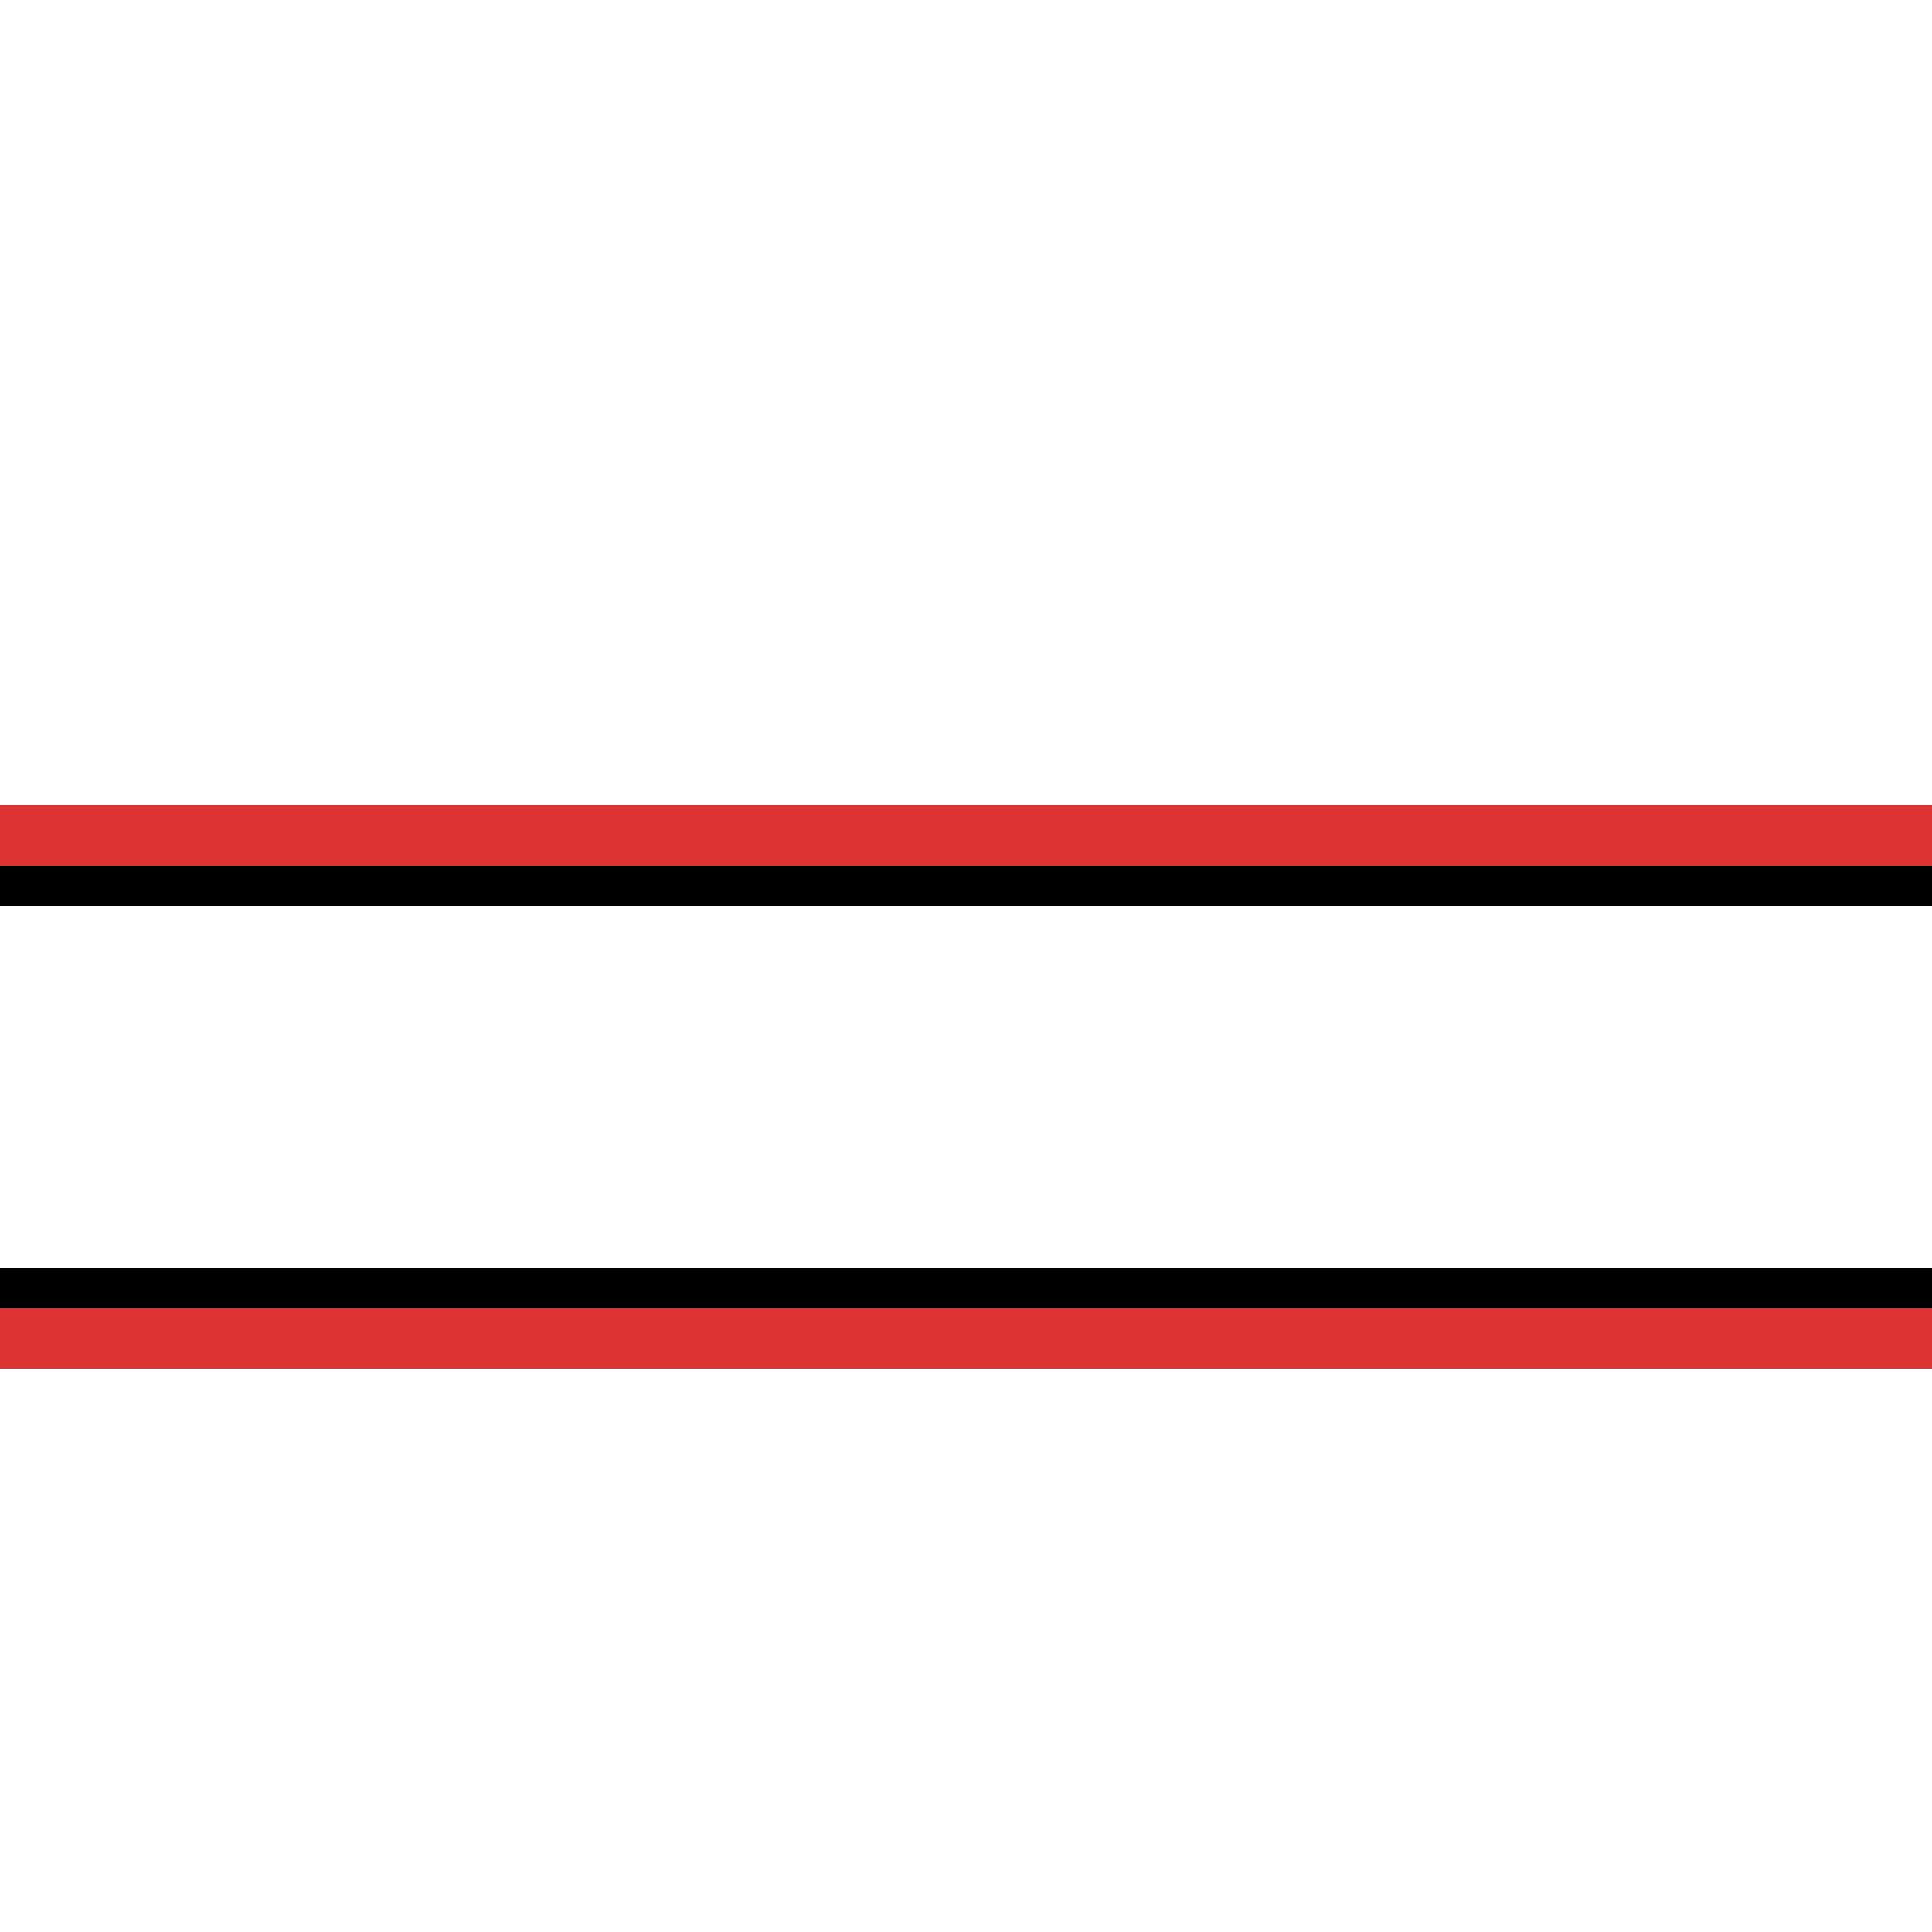 <?xml version="1.0" encoding="UTF-8" ?>
<svg version="1.1" width="96" height="96" xmlns="http://www.w3.org/2000/svg" shape-rendering="crispEdges">
<rect x="0" y="40" width="1" height="1" fill="#DD3333" />
<rect x="1" y="40" width="1" height="1" fill="#DD3333" />
<rect x="2" y="40" width="1" height="1" fill="#DD3333" />
<rect x="3" y="40" width="1" height="1" fill="#DD3333" />
<rect x="4" y="40" width="1" height="1" fill="#DD3333" />
<rect x="5" y="40" width="1" height="1" fill="#DD3333" />
<rect x="6" y="40" width="1" height="1" fill="#DD3333" />
<rect x="7" y="40" width="1" height="1" fill="#DD3333" />
<rect x="8" y="40" width="1" height="1" fill="#DD3333" />
<rect x="9" y="40" width="1" height="1" fill="#DD3333" />
<rect x="10" y="40" width="1" height="1" fill="#DD3333" />
<rect x="11" y="40" width="1" height="1" fill="#DD3333" />
<rect x="12" y="40" width="1" height="1" fill="#DD3333" />
<rect x="13" y="40" width="1" height="1" fill="#DD3333" />
<rect x="14" y="40" width="1" height="1" fill="#DD3333" />
<rect x="15" y="40" width="1" height="1" fill="#DD3333" />
<rect x="16" y="40" width="1" height="1" fill="#DD3333" />
<rect x="17" y="40" width="1" height="1" fill="#DD3333" />
<rect x="18" y="40" width="1" height="1" fill="#DD3333" />
<rect x="19" y="40" width="1" height="1" fill="#DD3333" />
<rect x="20" y="40" width="1" height="1" fill="#DD3333" />
<rect x="21" y="40" width="1" height="1" fill="#DD3333" />
<rect x="22" y="40" width="1" height="1" fill="#DD3333" />
<rect x="23" y="40" width="1" height="1" fill="#DD3333" />
<rect x="24" y="40" width="1" height="1" fill="#DD3333" />
<rect x="25" y="40" width="1" height="1" fill="#DD3333" />
<rect x="26" y="40" width="1" height="1" fill="#DD3333" />
<rect x="27" y="40" width="1" height="1" fill="#DD3333" />
<rect x="28" y="40" width="1" height="1" fill="#DD3333" />
<rect x="29" y="40" width="1" height="1" fill="#DD3333" />
<rect x="30" y="40" width="1" height="1" fill="#DD3333" />
<rect x="31" y="40" width="1" height="1" fill="#DD3333" />
<rect x="32" y="40" width="1" height="1" fill="#DD3333" />
<rect x="33" y="40" width="1" height="1" fill="#DD3333" />
<rect x="34" y="40" width="1" height="1" fill="#DD3333" />
<rect x="35" y="40" width="1" height="1" fill="#DD3333" />
<rect x="36" y="40" width="1" height="1" fill="#DD3333" />
<rect x="37" y="40" width="1" height="1" fill="#DD3333" />
<rect x="38" y="40" width="1" height="1" fill="#DD3333" />
<rect x="39" y="40" width="1" height="1" fill="#DD3333" />
<rect x="40" y="40" width="1" height="1" fill="#DD3333" />
<rect x="41" y="40" width="1" height="1" fill="#DD3333" />
<rect x="42" y="40" width="1" height="1" fill="#DD3333" />
<rect x="43" y="40" width="1" height="1" fill="#DD3333" />
<rect x="44" y="40" width="1" height="1" fill="#DD3333" />
<rect x="45" y="40" width="1" height="1" fill="#DD3333" />
<rect x="46" y="40" width="1" height="1" fill="#DD3333" />
<rect x="47" y="40" width="1" height="1" fill="#DD3333" />
<rect x="48" y="40" width="1" height="1" fill="#DD3333" />
<rect x="49" y="40" width="1" height="1" fill="#DD3333" />
<rect x="50" y="40" width="1" height="1" fill="#DD3333" />
<rect x="51" y="40" width="1" height="1" fill="#DD3333" />
<rect x="52" y="40" width="1" height="1" fill="#DD3333" />
<rect x="53" y="40" width="1" height="1" fill="#DD3333" />
<rect x="54" y="40" width="1" height="1" fill="#DD3333" />
<rect x="55" y="40" width="1" height="1" fill="#DD3333" />
<rect x="56" y="40" width="1" height="1" fill="#DD3333" />
<rect x="57" y="40" width="1" height="1" fill="#DD3333" />
<rect x="58" y="40" width="1" height="1" fill="#DD3333" />
<rect x="59" y="40" width="1" height="1" fill="#DD3333" />
<rect x="60" y="40" width="1" height="1" fill="#DD3333" />
<rect x="61" y="40" width="1" height="1" fill="#DD3333" />
<rect x="62" y="40" width="1" height="1" fill="#DD3333" />
<rect x="63" y="40" width="1" height="1" fill="#DD3333" />
<rect x="64" y="40" width="1" height="1" fill="#DD3333" />
<rect x="65" y="40" width="1" height="1" fill="#DD3333" />
<rect x="66" y="40" width="1" height="1" fill="#DD3333" />
<rect x="67" y="40" width="1" height="1" fill="#DD3333" />
<rect x="68" y="40" width="1" height="1" fill="#DD3333" />
<rect x="69" y="40" width="1" height="1" fill="#DD3333" />
<rect x="70" y="40" width="1" height="1" fill="#DD3333" />
<rect x="71" y="40" width="1" height="1" fill="#DD3333" />
<rect x="72" y="40" width="1" height="1" fill="#DD3333" />
<rect x="73" y="40" width="1" height="1" fill="#DD3333" />
<rect x="74" y="40" width="1" height="1" fill="#DD3333" />
<rect x="75" y="40" width="1" height="1" fill="#DD3333" />
<rect x="76" y="40" width="1" height="1" fill="#DD3333" />
<rect x="77" y="40" width="1" height="1" fill="#DD3333" />
<rect x="78" y="40" width="1" height="1" fill="#DD3333" />
<rect x="79" y="40" width="1" height="1" fill="#DD3333" />
<rect x="80" y="40" width="1" height="1" fill="#DD3333" />
<rect x="81" y="40" width="1" height="1" fill="#DD3333" />
<rect x="82" y="40" width="1" height="1" fill="#DD3333" />
<rect x="83" y="40" width="1" height="1" fill="#DD3333" />
<rect x="84" y="40" width="1" height="1" fill="#DD3333" />
<rect x="85" y="40" width="1" height="1" fill="#DD3333" />
<rect x="86" y="40" width="1" height="1" fill="#DD3333" />
<rect x="87" y="40" width="1" height="1" fill="#DD3333" />
<rect x="88" y="40" width="1" height="1" fill="#DD3333" />
<rect x="89" y="40" width="1" height="1" fill="#DD3333" />
<rect x="90" y="40" width="1" height="1" fill="#DD3333" />
<rect x="91" y="40" width="1" height="1" fill="#DD3333" />
<rect x="92" y="40" width="1" height="1" fill="#DD3333" />
<rect x="93" y="40" width="1" height="1" fill="#DD3333" />
<rect x="94" y="40" width="1" height="1" fill="#DD3333" />
<rect x="95" y="40" width="1" height="1" fill="#DD3333" />
<rect x="0" y="41" width="1" height="1" fill="#DD3333" />
<rect x="1" y="41" width="1" height="1" fill="#DD3333" />
<rect x="2" y="41" width="1" height="1" fill="#DD3333" />
<rect x="3" y="41" width="1" height="1" fill="#DD3333" />
<rect x="4" y="41" width="1" height="1" fill="#DD3333" />
<rect x="5" y="41" width="1" height="1" fill="#DD3333" />
<rect x="6" y="41" width="1" height="1" fill="#DD3333" />
<rect x="7" y="41" width="1" height="1" fill="#DD3333" />
<rect x="8" y="41" width="1" height="1" fill="#DD3333" />
<rect x="9" y="41" width="1" height="1" fill="#DD3333" />
<rect x="10" y="41" width="1" height="1" fill="#DD3333" />
<rect x="11" y="41" width="1" height="1" fill="#DD3333" />
<rect x="12" y="41" width="1" height="1" fill="#DD3333" />
<rect x="13" y="41" width="1" height="1" fill="#DD3333" />
<rect x="14" y="41" width="1" height="1" fill="#DD3333" />
<rect x="15" y="41" width="1" height="1" fill="#DD3333" />
<rect x="16" y="41" width="1" height="1" fill="#DD3333" />
<rect x="17" y="41" width="1" height="1" fill="#DD3333" />
<rect x="18" y="41" width="1" height="1" fill="#DD3333" />
<rect x="19" y="41" width="1" height="1" fill="#DD3333" />
<rect x="20" y="41" width="1" height="1" fill="#DD3333" />
<rect x="21" y="41" width="1" height="1" fill="#DD3333" />
<rect x="22" y="41" width="1" height="1" fill="#DD3333" />
<rect x="23" y="41" width="1" height="1" fill="#DD3333" />
<rect x="24" y="41" width="1" height="1" fill="#DD3333" />
<rect x="25" y="41" width="1" height="1" fill="#DD3333" />
<rect x="26" y="41" width="1" height="1" fill="#DD3333" />
<rect x="27" y="41" width="1" height="1" fill="#DD3333" />
<rect x="28" y="41" width="1" height="1" fill="#DD3333" />
<rect x="29" y="41" width="1" height="1" fill="#DD3333" />
<rect x="30" y="41" width="1" height="1" fill="#DD3333" />
<rect x="31" y="41" width="1" height="1" fill="#DD3333" />
<rect x="32" y="41" width="1" height="1" fill="#DD3333" />
<rect x="33" y="41" width="1" height="1" fill="#DD3333" />
<rect x="34" y="41" width="1" height="1" fill="#DD3333" />
<rect x="35" y="41" width="1" height="1" fill="#DD3333" />
<rect x="36" y="41" width="1" height="1" fill="#DD3333" />
<rect x="37" y="41" width="1" height="1" fill="#DD3333" />
<rect x="38" y="41" width="1" height="1" fill="#DD3333" />
<rect x="39" y="41" width="1" height="1" fill="#DD3333" />
<rect x="40" y="41" width="1" height="1" fill="#DD3333" />
<rect x="41" y="41" width="1" height="1" fill="#DD3333" />
<rect x="42" y="41" width="1" height="1" fill="#DD3333" />
<rect x="43" y="41" width="1" height="1" fill="#DD3333" />
<rect x="44" y="41" width="1" height="1" fill="#DD3333" />
<rect x="45" y="41" width="1" height="1" fill="#DD3333" />
<rect x="46" y="41" width="1" height="1" fill="#DD3333" />
<rect x="47" y="41" width="1" height="1" fill="#DD3333" />
<rect x="48" y="41" width="1" height="1" fill="#DD3333" />
<rect x="49" y="41" width="1" height="1" fill="#DD3333" />
<rect x="50" y="41" width="1" height="1" fill="#DD3333" />
<rect x="51" y="41" width="1" height="1" fill="#DD3333" />
<rect x="52" y="41" width="1" height="1" fill="#DD3333" />
<rect x="53" y="41" width="1" height="1" fill="#DD3333" />
<rect x="54" y="41" width="1" height="1" fill="#DD3333" />
<rect x="55" y="41" width="1" height="1" fill="#DD3333" />
<rect x="56" y="41" width="1" height="1" fill="#DD3333" />
<rect x="57" y="41" width="1" height="1" fill="#DD3333" />
<rect x="58" y="41" width="1" height="1" fill="#DD3333" />
<rect x="59" y="41" width="1" height="1" fill="#DD3333" />
<rect x="60" y="41" width="1" height="1" fill="#DD3333" />
<rect x="61" y="41" width="1" height="1" fill="#DD3333" />
<rect x="62" y="41" width="1" height="1" fill="#DD3333" />
<rect x="63" y="41" width="1" height="1" fill="#DD3333" />
<rect x="64" y="41" width="1" height="1" fill="#DD3333" />
<rect x="65" y="41" width="1" height="1" fill="#DD3333" />
<rect x="66" y="41" width="1" height="1" fill="#DD3333" />
<rect x="67" y="41" width="1" height="1" fill="#DD3333" />
<rect x="68" y="41" width="1" height="1" fill="#DD3333" />
<rect x="69" y="41" width="1" height="1" fill="#DD3333" />
<rect x="70" y="41" width="1" height="1" fill="#DD3333" />
<rect x="71" y="41" width="1" height="1" fill="#DD3333" />
<rect x="72" y="41" width="1" height="1" fill="#DD3333" />
<rect x="73" y="41" width="1" height="1" fill="#DD3333" />
<rect x="74" y="41" width="1" height="1" fill="#DD3333" />
<rect x="75" y="41" width="1" height="1" fill="#DD3333" />
<rect x="76" y="41" width="1" height="1" fill="#DD3333" />
<rect x="77" y="41" width="1" height="1" fill="#DD3333" />
<rect x="78" y="41" width="1" height="1" fill="#DD3333" />
<rect x="79" y="41" width="1" height="1" fill="#DD3333" />
<rect x="80" y="41" width="1" height="1" fill="#DD3333" />
<rect x="81" y="41" width="1" height="1" fill="#DD3333" />
<rect x="82" y="41" width="1" height="1" fill="#DD3333" />
<rect x="83" y="41" width="1" height="1" fill="#DD3333" />
<rect x="84" y="41" width="1" height="1" fill="#DD3333" />
<rect x="85" y="41" width="1" height="1" fill="#DD3333" />
<rect x="86" y="41" width="1" height="1" fill="#DD3333" />
<rect x="87" y="41" width="1" height="1" fill="#DD3333" />
<rect x="88" y="41" width="1" height="1" fill="#DD3333" />
<rect x="89" y="41" width="1" height="1" fill="#DD3333" />
<rect x="90" y="41" width="1" height="1" fill="#DD3333" />
<rect x="91" y="41" width="1" height="1" fill="#DD3333" />
<rect x="92" y="41" width="1" height="1" fill="#DD3333" />
<rect x="93" y="41" width="1" height="1" fill="#DD3333" />
<rect x="94" y="41" width="1" height="1" fill="#DD3333" />
<rect x="95" y="41" width="1" height="1" fill="#DD3333" />
<rect x="0" y="42" width="1" height="1" fill="#DD3333" />
<rect x="1" y="42" width="1" height="1" fill="#DD3333" />
<rect x="2" y="42" width="1" height="1" fill="#DD3333" />
<rect x="3" y="42" width="1" height="1" fill="#DD3333" />
<rect x="4" y="42" width="1" height="1" fill="#DD3333" />
<rect x="5" y="42" width="1" height="1" fill="#DD3333" />
<rect x="6" y="42" width="1" height="1" fill="#DD3333" />
<rect x="7" y="42" width="1" height="1" fill="#DD3333" />
<rect x="8" y="42" width="1" height="1" fill="#DD3333" />
<rect x="9" y="42" width="1" height="1" fill="#DD3333" />
<rect x="10" y="42" width="1" height="1" fill="#DD3333" />
<rect x="11" y="42" width="1" height="1" fill="#DD3333" />
<rect x="12" y="42" width="1" height="1" fill="#DD3333" />
<rect x="13" y="42" width="1" height="1" fill="#DD3333" />
<rect x="14" y="42" width="1" height="1" fill="#DD3333" />
<rect x="15" y="42" width="1" height="1" fill="#DD3333" />
<rect x="16" y="42" width="1" height="1" fill="#DD3333" />
<rect x="17" y="42" width="1" height="1" fill="#DD3333" />
<rect x="18" y="42" width="1" height="1" fill="#DD3333" />
<rect x="19" y="42" width="1" height="1" fill="#DD3333" />
<rect x="20" y="42" width="1" height="1" fill="#DD3333" />
<rect x="21" y="42" width="1" height="1" fill="#DD3333" />
<rect x="22" y="42" width="1" height="1" fill="#DD3333" />
<rect x="23" y="42" width="1" height="1" fill="#DD3333" />
<rect x="24" y="42" width="1" height="1" fill="#DD3333" />
<rect x="25" y="42" width="1" height="1" fill="#DD3333" />
<rect x="26" y="42" width="1" height="1" fill="#DD3333" />
<rect x="27" y="42" width="1" height="1" fill="#DD3333" />
<rect x="28" y="42" width="1" height="1" fill="#DD3333" />
<rect x="29" y="42" width="1" height="1" fill="#DD3333" />
<rect x="30" y="42" width="1" height="1" fill="#DD3333" />
<rect x="31" y="42" width="1" height="1" fill="#DD3333" />
<rect x="32" y="42" width="1" height="1" fill="#DD3333" />
<rect x="33" y="42" width="1" height="1" fill="#DD3333" />
<rect x="34" y="42" width="1" height="1" fill="#DD3333" />
<rect x="35" y="42" width="1" height="1" fill="#DD3333" />
<rect x="36" y="42" width="1" height="1" fill="#DD3333" />
<rect x="37" y="42" width="1" height="1" fill="#DD3333" />
<rect x="38" y="42" width="1" height="1" fill="#DD3333" />
<rect x="39" y="42" width="1" height="1" fill="#DD3333" />
<rect x="40" y="42" width="1" height="1" fill="#DD3333" />
<rect x="41" y="42" width="1" height="1" fill="#DD3333" />
<rect x="42" y="42" width="1" height="1" fill="#DD3333" />
<rect x="43" y="42" width="1" height="1" fill="#DD3333" />
<rect x="44" y="42" width="1" height="1" fill="#DD3333" />
<rect x="45" y="42" width="1" height="1" fill="#DD3333" />
<rect x="46" y="42" width="1" height="1" fill="#DD3333" />
<rect x="47" y="42" width="1" height="1" fill="#DD3333" />
<rect x="48" y="42" width="1" height="1" fill="#DD3333" />
<rect x="49" y="42" width="1" height="1" fill="#DD3333" />
<rect x="50" y="42" width="1" height="1" fill="#DD3333" />
<rect x="51" y="42" width="1" height="1" fill="#DD3333" />
<rect x="52" y="42" width="1" height="1" fill="#DD3333" />
<rect x="53" y="42" width="1" height="1" fill="#DD3333" />
<rect x="54" y="42" width="1" height="1" fill="#DD3333" />
<rect x="55" y="42" width="1" height="1" fill="#DD3333" />
<rect x="56" y="42" width="1" height="1" fill="#DD3333" />
<rect x="57" y="42" width="1" height="1" fill="#DD3333" />
<rect x="58" y="42" width="1" height="1" fill="#DD3333" />
<rect x="59" y="42" width="1" height="1" fill="#DD3333" />
<rect x="60" y="42" width="1" height="1" fill="#DD3333" />
<rect x="61" y="42" width="1" height="1" fill="#DD3333" />
<rect x="62" y="42" width="1" height="1" fill="#DD3333" />
<rect x="63" y="42" width="1" height="1" fill="#DD3333" />
<rect x="64" y="42" width="1" height="1" fill="#DD3333" />
<rect x="65" y="42" width="1" height="1" fill="#DD3333" />
<rect x="66" y="42" width="1" height="1" fill="#DD3333" />
<rect x="67" y="42" width="1" height="1" fill="#DD3333" />
<rect x="68" y="42" width="1" height="1" fill="#DD3333" />
<rect x="69" y="42" width="1" height="1" fill="#DD3333" />
<rect x="70" y="42" width="1" height="1" fill="#DD3333" />
<rect x="71" y="42" width="1" height="1" fill="#DD3333" />
<rect x="72" y="42" width="1" height="1" fill="#DD3333" />
<rect x="73" y="42" width="1" height="1" fill="#DD3333" />
<rect x="74" y="42" width="1" height="1" fill="#DD3333" />
<rect x="75" y="42" width="1" height="1" fill="#DD3333" />
<rect x="76" y="42" width="1" height="1" fill="#DD3333" />
<rect x="77" y="42" width="1" height="1" fill="#DD3333" />
<rect x="78" y="42" width="1" height="1" fill="#DD3333" />
<rect x="79" y="42" width="1" height="1" fill="#DD3333" />
<rect x="80" y="42" width="1" height="1" fill="#DD3333" />
<rect x="81" y="42" width="1" height="1" fill="#DD3333" />
<rect x="82" y="42" width="1" height="1" fill="#DD3333" />
<rect x="83" y="42" width="1" height="1" fill="#DD3333" />
<rect x="84" y="42" width="1" height="1" fill="#DD3333" />
<rect x="85" y="42" width="1" height="1" fill="#DD3333" />
<rect x="86" y="42" width="1" height="1" fill="#DD3333" />
<rect x="87" y="42" width="1" height="1" fill="#DD3333" />
<rect x="88" y="42" width="1" height="1" fill="#DD3333" />
<rect x="89" y="42" width="1" height="1" fill="#DD3333" />
<rect x="90" y="42" width="1" height="1" fill="#DD3333" />
<rect x="91" y="42" width="1" height="1" fill="#DD3333" />
<rect x="92" y="42" width="1" height="1" fill="#DD3333" />
<rect x="93" y="42" width="1" height="1" fill="#DD3333" />
<rect x="94" y="42" width="1" height="1" fill="#DD3333" />
<rect x="95" y="42" width="1" height="1" fill="#DD3333" />
<rect x="0" y="43" width="1" height="1" fill="#000000" />
<rect x="1" y="43" width="1" height="1" fill="#000000" />
<rect x="2" y="43" width="1" height="1" fill="#000000" />
<rect x="3" y="43" width="1" height="1" fill="#000000" />
<rect x="4" y="43" width="1" height="1" fill="#000000" />
<rect x="5" y="43" width="1" height="1" fill="#000000" />
<rect x="6" y="43" width="1" height="1" fill="#000000" />
<rect x="7" y="43" width="1" height="1" fill="#000000" />
<rect x="8" y="43" width="1" height="1" fill="#000000" />
<rect x="9" y="43" width="1" height="1" fill="#000000" />
<rect x="10" y="43" width="1" height="1" fill="#000000" />
<rect x="11" y="43" width="1" height="1" fill="#000000" />
<rect x="12" y="43" width="1" height="1" fill="#000000" />
<rect x="13" y="43" width="1" height="1" fill="#000000" />
<rect x="14" y="43" width="1" height="1" fill="#000000" />
<rect x="15" y="43" width="1" height="1" fill="#000000" />
<rect x="16" y="43" width="1" height="1" fill="#000000" />
<rect x="17" y="43" width="1" height="1" fill="#000000" />
<rect x="18" y="43" width="1" height="1" fill="#000000" />
<rect x="19" y="43" width="1" height="1" fill="#000000" />
<rect x="20" y="43" width="1" height="1" fill="#000000" />
<rect x="21" y="43" width="1" height="1" fill="#000000" />
<rect x="22" y="43" width="1" height="1" fill="#000000" />
<rect x="23" y="43" width="1" height="1" fill="#000000" />
<rect x="24" y="43" width="1" height="1" fill="#000000" />
<rect x="25" y="43" width="1" height="1" fill="#000000" />
<rect x="26" y="43" width="1" height="1" fill="#000000" />
<rect x="27" y="43" width="1" height="1" fill="#000000" />
<rect x="28" y="43" width="1" height="1" fill="#000000" />
<rect x="29" y="43" width="1" height="1" fill="#000000" />
<rect x="30" y="43" width="1" height="1" fill="#000000" />
<rect x="31" y="43" width="1" height="1" fill="#000000" />
<rect x="32" y="43" width="1" height="1" fill="#000000" />
<rect x="33" y="43" width="1" height="1" fill="#000000" />
<rect x="34" y="43" width="1" height="1" fill="#000000" />
<rect x="35" y="43" width="1" height="1" fill="#000000" />
<rect x="36" y="43" width="1" height="1" fill="#000000" />
<rect x="37" y="43" width="1" height="1" fill="#000000" />
<rect x="38" y="43" width="1" height="1" fill="#000000" />
<rect x="39" y="43" width="1" height="1" fill="#000000" />
<rect x="40" y="43" width="1" height="1" fill="#000000" />
<rect x="41" y="43" width="1" height="1" fill="#000000" />
<rect x="42" y="43" width="1" height="1" fill="#000000" />
<rect x="43" y="43" width="1" height="1" fill="#000000" />
<rect x="44" y="43" width="1" height="1" fill="#000000" />
<rect x="45" y="43" width="1" height="1" fill="#000000" />
<rect x="46" y="43" width="1" height="1" fill="#000000" />
<rect x="47" y="43" width="1" height="1" fill="#000000" />
<rect x="48" y="43" width="1" height="1" fill="#000000" />
<rect x="49" y="43" width="1" height="1" fill="#000000" />
<rect x="50" y="43" width="1" height="1" fill="#000000" />
<rect x="51" y="43" width="1" height="1" fill="#000000" />
<rect x="52" y="43" width="1" height="1" fill="#000000" />
<rect x="53" y="43" width="1" height="1" fill="#000000" />
<rect x="54" y="43" width="1" height="1" fill="#000000" />
<rect x="55" y="43" width="1" height="1" fill="#000000" />
<rect x="56" y="43" width="1" height="1" fill="#000000" />
<rect x="57" y="43" width="1" height="1" fill="#000000" />
<rect x="58" y="43" width="1" height="1" fill="#000000" />
<rect x="59" y="43" width="1" height="1" fill="#000000" />
<rect x="60" y="43" width="1" height="1" fill="#000000" />
<rect x="61" y="43" width="1" height="1" fill="#000000" />
<rect x="62" y="43" width="1" height="1" fill="#000000" />
<rect x="63" y="43" width="1" height="1" fill="#000000" />
<rect x="64" y="43" width="1" height="1" fill="#000000" />
<rect x="65" y="43" width="1" height="1" fill="#000000" />
<rect x="66" y="43" width="1" height="1" fill="#000000" />
<rect x="67" y="43" width="1" height="1" fill="#000000" />
<rect x="68" y="43" width="1" height="1" fill="#000000" />
<rect x="69" y="43" width="1" height="1" fill="#000000" />
<rect x="70" y="43" width="1" height="1" fill="#000000" />
<rect x="71" y="43" width="1" height="1" fill="#000000" />
<rect x="72" y="43" width="1" height="1" fill="#000000" />
<rect x="73" y="43" width="1" height="1" fill="#000000" />
<rect x="74" y="43" width="1" height="1" fill="#000000" />
<rect x="75" y="43" width="1" height="1" fill="#000000" />
<rect x="76" y="43" width="1" height="1" fill="#000000" />
<rect x="77" y="43" width="1" height="1" fill="#000000" />
<rect x="78" y="43" width="1" height="1" fill="#000000" />
<rect x="79" y="43" width="1" height="1" fill="#000000" />
<rect x="80" y="43" width="1" height="1" fill="#000000" />
<rect x="81" y="43" width="1" height="1" fill="#000000" />
<rect x="82" y="43" width="1" height="1" fill="#000000" />
<rect x="83" y="43" width="1" height="1" fill="#000000" />
<rect x="84" y="43" width="1" height="1" fill="#000000" />
<rect x="85" y="43" width="1" height="1" fill="#000000" />
<rect x="86" y="43" width="1" height="1" fill="#000000" />
<rect x="87" y="43" width="1" height="1" fill="#000000" />
<rect x="88" y="43" width="1" height="1" fill="#000000" />
<rect x="89" y="43" width="1" height="1" fill="#000000" />
<rect x="90" y="43" width="1" height="1" fill="#000000" />
<rect x="91" y="43" width="1" height="1" fill="#000000" />
<rect x="92" y="43" width="1" height="1" fill="#000000" />
<rect x="93" y="43" width="1" height="1" fill="#000000" />
<rect x="94" y="43" width="1" height="1" fill="#000000" />
<rect x="95" y="43" width="1" height="1" fill="#000000" />
<rect x="0" y="44" width="1" height="1" fill="#000000" />
<rect x="1" y="44" width="1" height="1" fill="#000000" />
<rect x="2" y="44" width="1" height="1" fill="#000000" />
<rect x="3" y="44" width="1" height="1" fill="#000000" />
<rect x="4" y="44" width="1" height="1" fill="#000000" />
<rect x="5" y="44" width="1" height="1" fill="#000000" />
<rect x="6" y="44" width="1" height="1" fill="#000000" />
<rect x="7" y="44" width="1" height="1" fill="#000000" />
<rect x="8" y="44" width="1" height="1" fill="#000000" />
<rect x="9" y="44" width="1" height="1" fill="#000000" />
<rect x="10" y="44" width="1" height="1" fill="#000000" />
<rect x="11" y="44" width="1" height="1" fill="#000000" />
<rect x="12" y="44" width="1" height="1" fill="#000000" />
<rect x="13" y="44" width="1" height="1" fill="#000000" />
<rect x="14" y="44" width="1" height="1" fill="#000000" />
<rect x="15" y="44" width="1" height="1" fill="#000000" />
<rect x="16" y="44" width="1" height="1" fill="#000000" />
<rect x="17" y="44" width="1" height="1" fill="#000000" />
<rect x="18" y="44" width="1" height="1" fill="#000000" />
<rect x="19" y="44" width="1" height="1" fill="#000000" />
<rect x="20" y="44" width="1" height="1" fill="#000000" />
<rect x="21" y="44" width="1" height="1" fill="#000000" />
<rect x="22" y="44" width="1" height="1" fill="#000000" />
<rect x="23" y="44" width="1" height="1" fill="#000000" />
<rect x="24" y="44" width="1" height="1" fill="#000000" />
<rect x="25" y="44" width="1" height="1" fill="#000000" />
<rect x="26" y="44" width="1" height="1" fill="#000000" />
<rect x="27" y="44" width="1" height="1" fill="#000000" />
<rect x="28" y="44" width="1" height="1" fill="#000000" />
<rect x="29" y="44" width="1" height="1" fill="#000000" />
<rect x="30" y="44" width="1" height="1" fill="#000000" />
<rect x="31" y="44" width="1" height="1" fill="#000000" />
<rect x="32" y="44" width="1" height="1" fill="#000000" />
<rect x="33" y="44" width="1" height="1" fill="#000000" />
<rect x="34" y="44" width="1" height="1" fill="#000000" />
<rect x="35" y="44" width="1" height="1" fill="#000000" />
<rect x="36" y="44" width="1" height="1" fill="#000000" />
<rect x="37" y="44" width="1" height="1" fill="#000000" />
<rect x="38" y="44" width="1" height="1" fill="#000000" />
<rect x="39" y="44" width="1" height="1" fill="#000000" />
<rect x="40" y="44" width="1" height="1" fill="#000000" />
<rect x="41" y="44" width="1" height="1" fill="#000000" />
<rect x="42" y="44" width="1" height="1" fill="#000000" />
<rect x="43" y="44" width="1" height="1" fill="#000000" />
<rect x="44" y="44" width="1" height="1" fill="#000000" />
<rect x="45" y="44" width="1" height="1" fill="#000000" />
<rect x="46" y="44" width="1" height="1" fill="#000000" />
<rect x="47" y="44" width="1" height="1" fill="#000000" />
<rect x="48" y="44" width="1" height="1" fill="#000000" />
<rect x="49" y="44" width="1" height="1" fill="#000000" />
<rect x="50" y="44" width="1" height="1" fill="#000000" />
<rect x="51" y="44" width="1" height="1" fill="#000000" />
<rect x="52" y="44" width="1" height="1" fill="#000000" />
<rect x="53" y="44" width="1" height="1" fill="#000000" />
<rect x="54" y="44" width="1" height="1" fill="#000000" />
<rect x="55" y="44" width="1" height="1" fill="#000000" />
<rect x="56" y="44" width="1" height="1" fill="#000000" />
<rect x="57" y="44" width="1" height="1" fill="#000000" />
<rect x="58" y="44" width="1" height="1" fill="#000000" />
<rect x="59" y="44" width="1" height="1" fill="#000000" />
<rect x="60" y="44" width="1" height="1" fill="#000000" />
<rect x="61" y="44" width="1" height="1" fill="#000000" />
<rect x="62" y="44" width="1" height="1" fill="#000000" />
<rect x="63" y="44" width="1" height="1" fill="#000000" />
<rect x="64" y="44" width="1" height="1" fill="#000000" />
<rect x="65" y="44" width="1" height="1" fill="#000000" />
<rect x="66" y="44" width="1" height="1" fill="#000000" />
<rect x="67" y="44" width="1" height="1" fill="#000000" />
<rect x="68" y="44" width="1" height="1" fill="#000000" />
<rect x="69" y="44" width="1" height="1" fill="#000000" />
<rect x="70" y="44" width="1" height="1" fill="#000000" />
<rect x="71" y="44" width="1" height="1" fill="#000000" />
<rect x="72" y="44" width="1" height="1" fill="#000000" />
<rect x="73" y="44" width="1" height="1" fill="#000000" />
<rect x="74" y="44" width="1" height="1" fill="#000000" />
<rect x="75" y="44" width="1" height="1" fill="#000000" />
<rect x="76" y="44" width="1" height="1" fill="#000000" />
<rect x="77" y="44" width="1" height="1" fill="#000000" />
<rect x="78" y="44" width="1" height="1" fill="#000000" />
<rect x="79" y="44" width="1" height="1" fill="#000000" />
<rect x="80" y="44" width="1" height="1" fill="#000000" />
<rect x="81" y="44" width="1" height="1" fill="#000000" />
<rect x="82" y="44" width="1" height="1" fill="#000000" />
<rect x="83" y="44" width="1" height="1" fill="#000000" />
<rect x="84" y="44" width="1" height="1" fill="#000000" />
<rect x="85" y="44" width="1" height="1" fill="#000000" />
<rect x="86" y="44" width="1" height="1" fill="#000000" />
<rect x="87" y="44" width="1" height="1" fill="#000000" />
<rect x="88" y="44" width="1" height="1" fill="#000000" />
<rect x="89" y="44" width="1" height="1" fill="#000000" />
<rect x="90" y="44" width="1" height="1" fill="#000000" />
<rect x="91" y="44" width="1" height="1" fill="#000000" />
<rect x="92" y="44" width="1" height="1" fill="#000000" />
<rect x="93" y="44" width="1" height="1" fill="#000000" />
<rect x="94" y="44" width="1" height="1" fill="#000000" />
<rect x="95" y="44" width="1" height="1" fill="#000000" />
<rect x="0" y="63" width="1" height="1" fill="#000000" />
<rect x="1" y="63" width="1" height="1" fill="#000000" />
<rect x="2" y="63" width="1" height="1" fill="#000000" />
<rect x="3" y="63" width="1" height="1" fill="#000000" />
<rect x="4" y="63" width="1" height="1" fill="#000000" />
<rect x="5" y="63" width="1" height="1" fill="#000000" />
<rect x="6" y="63" width="1" height="1" fill="#000000" />
<rect x="7" y="63" width="1" height="1" fill="#000000" />
<rect x="8" y="63" width="1" height="1" fill="#000000" />
<rect x="9" y="63" width="1" height="1" fill="#000000" />
<rect x="10" y="63" width="1" height="1" fill="#000000" />
<rect x="11" y="63" width="1" height="1" fill="#000000" />
<rect x="12" y="63" width="1" height="1" fill="#000000" />
<rect x="13" y="63" width="1" height="1" fill="#000000" />
<rect x="14" y="63" width="1" height="1" fill="#000000" />
<rect x="15" y="63" width="1" height="1" fill="#000000" />
<rect x="16" y="63" width="1" height="1" fill="#000000" />
<rect x="17" y="63" width="1" height="1" fill="#000000" />
<rect x="18" y="63" width="1" height="1" fill="#000000" />
<rect x="19" y="63" width="1" height="1" fill="#000000" />
<rect x="20" y="63" width="1" height="1" fill="#000000" />
<rect x="21" y="63" width="1" height="1" fill="#000000" />
<rect x="22" y="63" width="1" height="1" fill="#000000" />
<rect x="23" y="63" width="1" height="1" fill="#000000" />
<rect x="24" y="63" width="1" height="1" fill="#000000" />
<rect x="25" y="63" width="1" height="1" fill="#000000" />
<rect x="26" y="63" width="1" height="1" fill="#000000" />
<rect x="27" y="63" width="1" height="1" fill="#000000" />
<rect x="28" y="63" width="1" height="1" fill="#000000" />
<rect x="29" y="63" width="1" height="1" fill="#000000" />
<rect x="30" y="63" width="1" height="1" fill="#000000" />
<rect x="31" y="63" width="1" height="1" fill="#000000" />
<rect x="32" y="63" width="1" height="1" fill="#000000" />
<rect x="33" y="63" width="1" height="1" fill="#000000" />
<rect x="34" y="63" width="1" height="1" fill="#000000" />
<rect x="35" y="63" width="1" height="1" fill="#000000" />
<rect x="36" y="63" width="1" height="1" fill="#000000" />
<rect x="37" y="63" width="1" height="1" fill="#000000" />
<rect x="38" y="63" width="1" height="1" fill="#000000" />
<rect x="39" y="63" width="1" height="1" fill="#000000" />
<rect x="40" y="63" width="1" height="1" fill="#000000" />
<rect x="41" y="63" width="1" height="1" fill="#000000" />
<rect x="42" y="63" width="1" height="1" fill="#000000" />
<rect x="43" y="63" width="1" height="1" fill="#000000" />
<rect x="44" y="63" width="1" height="1" fill="#000000" />
<rect x="45" y="63" width="1" height="1" fill="#000000" />
<rect x="46" y="63" width="1" height="1" fill="#000000" />
<rect x="47" y="63" width="1" height="1" fill="#000000" />
<rect x="48" y="63" width="1" height="1" fill="#000000" />
<rect x="49" y="63" width="1" height="1" fill="#000000" />
<rect x="50" y="63" width="1" height="1" fill="#000000" />
<rect x="51" y="63" width="1" height="1" fill="#000000" />
<rect x="52" y="63" width="1" height="1" fill="#000000" />
<rect x="53" y="63" width="1" height="1" fill="#000000" />
<rect x="54" y="63" width="1" height="1" fill="#000000" />
<rect x="55" y="63" width="1" height="1" fill="#000000" />
<rect x="56" y="63" width="1" height="1" fill="#000000" />
<rect x="57" y="63" width="1" height="1" fill="#000000" />
<rect x="58" y="63" width="1" height="1" fill="#000000" />
<rect x="59" y="63" width="1" height="1" fill="#000000" />
<rect x="60" y="63" width="1" height="1" fill="#000000" />
<rect x="61" y="63" width="1" height="1" fill="#000000" />
<rect x="62" y="63" width="1" height="1" fill="#000000" />
<rect x="63" y="63" width="1" height="1" fill="#000000" />
<rect x="64" y="63" width="1" height="1" fill="#000000" />
<rect x="65" y="63" width="1" height="1" fill="#000000" />
<rect x="66" y="63" width="1" height="1" fill="#000000" />
<rect x="67" y="63" width="1" height="1" fill="#000000" />
<rect x="68" y="63" width="1" height="1" fill="#000000" />
<rect x="69" y="63" width="1" height="1" fill="#000000" />
<rect x="70" y="63" width="1" height="1" fill="#000000" />
<rect x="71" y="63" width="1" height="1" fill="#000000" />
<rect x="72" y="63" width="1" height="1" fill="#000000" />
<rect x="73" y="63" width="1" height="1" fill="#000000" />
<rect x="74" y="63" width="1" height="1" fill="#000000" />
<rect x="75" y="63" width="1" height="1" fill="#000000" />
<rect x="76" y="63" width="1" height="1" fill="#000000" />
<rect x="77" y="63" width="1" height="1" fill="#000000" />
<rect x="78" y="63" width="1" height="1" fill="#000000" />
<rect x="79" y="63" width="1" height="1" fill="#000000" />
<rect x="80" y="63" width="1" height="1" fill="#000000" />
<rect x="81" y="63" width="1" height="1" fill="#000000" />
<rect x="82" y="63" width="1" height="1" fill="#000000" />
<rect x="83" y="63" width="1" height="1" fill="#000000" />
<rect x="84" y="63" width="1" height="1" fill="#000000" />
<rect x="85" y="63" width="1" height="1" fill="#000000" />
<rect x="86" y="63" width="1" height="1" fill="#000000" />
<rect x="87" y="63" width="1" height="1" fill="#000000" />
<rect x="88" y="63" width="1" height="1" fill="#000000" />
<rect x="89" y="63" width="1" height="1" fill="#000000" />
<rect x="90" y="63" width="1" height="1" fill="#000000" />
<rect x="91" y="63" width="1" height="1" fill="#000000" />
<rect x="92" y="63" width="1" height="1" fill="#000000" />
<rect x="93" y="63" width="1" height="1" fill="#000000" />
<rect x="94" y="63" width="1" height="1" fill="#000000" />
<rect x="95" y="63" width="1" height="1" fill="#000000" />
<rect x="0" y="64" width="1" height="1" fill="#000000" />
<rect x="1" y="64" width="1" height="1" fill="#000000" />
<rect x="2" y="64" width="1" height="1" fill="#000000" />
<rect x="3" y="64" width="1" height="1" fill="#000000" />
<rect x="4" y="64" width="1" height="1" fill="#000000" />
<rect x="5" y="64" width="1" height="1" fill="#000000" />
<rect x="6" y="64" width="1" height="1" fill="#000000" />
<rect x="7" y="64" width="1" height="1" fill="#000000" />
<rect x="8" y="64" width="1" height="1" fill="#000000" />
<rect x="9" y="64" width="1" height="1" fill="#000000" />
<rect x="10" y="64" width="1" height="1" fill="#000000" />
<rect x="11" y="64" width="1" height="1" fill="#000000" />
<rect x="12" y="64" width="1" height="1" fill="#000000" />
<rect x="13" y="64" width="1" height="1" fill="#000000" />
<rect x="14" y="64" width="1" height="1" fill="#000000" />
<rect x="15" y="64" width="1" height="1" fill="#000000" />
<rect x="16" y="64" width="1" height="1" fill="#000000" />
<rect x="17" y="64" width="1" height="1" fill="#000000" />
<rect x="18" y="64" width="1" height="1" fill="#000000" />
<rect x="19" y="64" width="1" height="1" fill="#000000" />
<rect x="20" y="64" width="1" height="1" fill="#000000" />
<rect x="21" y="64" width="1" height="1" fill="#000000" />
<rect x="22" y="64" width="1" height="1" fill="#000000" />
<rect x="23" y="64" width="1" height="1" fill="#000000" />
<rect x="24" y="64" width="1" height="1" fill="#000000" />
<rect x="25" y="64" width="1" height="1" fill="#000000" />
<rect x="26" y="64" width="1" height="1" fill="#000000" />
<rect x="27" y="64" width="1" height="1" fill="#000000" />
<rect x="28" y="64" width="1" height="1" fill="#000000" />
<rect x="29" y="64" width="1" height="1" fill="#000000" />
<rect x="30" y="64" width="1" height="1" fill="#000000" />
<rect x="31" y="64" width="1" height="1" fill="#000000" />
<rect x="32" y="64" width="1" height="1" fill="#000000" />
<rect x="33" y="64" width="1" height="1" fill="#000000" />
<rect x="34" y="64" width="1" height="1" fill="#000000" />
<rect x="35" y="64" width="1" height="1" fill="#000000" />
<rect x="36" y="64" width="1" height="1" fill="#000000" />
<rect x="37" y="64" width="1" height="1" fill="#000000" />
<rect x="38" y="64" width="1" height="1" fill="#000000" />
<rect x="39" y="64" width="1" height="1" fill="#000000" />
<rect x="40" y="64" width="1" height="1" fill="#000000" />
<rect x="41" y="64" width="1" height="1" fill="#000000" />
<rect x="42" y="64" width="1" height="1" fill="#000000" />
<rect x="43" y="64" width="1" height="1" fill="#000000" />
<rect x="44" y="64" width="1" height="1" fill="#000000" />
<rect x="45" y="64" width="1" height="1" fill="#000000" />
<rect x="46" y="64" width="1" height="1" fill="#000000" />
<rect x="47" y="64" width="1" height="1" fill="#000000" />
<rect x="48" y="64" width="1" height="1" fill="#000000" />
<rect x="49" y="64" width="1" height="1" fill="#000000" />
<rect x="50" y="64" width="1" height="1" fill="#000000" />
<rect x="51" y="64" width="1" height="1" fill="#000000" />
<rect x="52" y="64" width="1" height="1" fill="#000000" />
<rect x="53" y="64" width="1" height="1" fill="#000000" />
<rect x="54" y="64" width="1" height="1" fill="#000000" />
<rect x="55" y="64" width="1" height="1" fill="#000000" />
<rect x="56" y="64" width="1" height="1" fill="#000000" />
<rect x="57" y="64" width="1" height="1" fill="#000000" />
<rect x="58" y="64" width="1" height="1" fill="#000000" />
<rect x="59" y="64" width="1" height="1" fill="#000000" />
<rect x="60" y="64" width="1" height="1" fill="#000000" />
<rect x="61" y="64" width="1" height="1" fill="#000000" />
<rect x="62" y="64" width="1" height="1" fill="#000000" />
<rect x="63" y="64" width="1" height="1" fill="#000000" />
<rect x="64" y="64" width="1" height="1" fill="#000000" />
<rect x="65" y="64" width="1" height="1" fill="#000000" />
<rect x="66" y="64" width="1" height="1" fill="#000000" />
<rect x="67" y="64" width="1" height="1" fill="#000000" />
<rect x="68" y="64" width="1" height="1" fill="#000000" />
<rect x="69" y="64" width="1" height="1" fill="#000000" />
<rect x="70" y="64" width="1" height="1" fill="#000000" />
<rect x="71" y="64" width="1" height="1" fill="#000000" />
<rect x="72" y="64" width="1" height="1" fill="#000000" />
<rect x="73" y="64" width="1" height="1" fill="#000000" />
<rect x="74" y="64" width="1" height="1" fill="#000000" />
<rect x="75" y="64" width="1" height="1" fill="#000000" />
<rect x="76" y="64" width="1" height="1" fill="#000000" />
<rect x="77" y="64" width="1" height="1" fill="#000000" />
<rect x="78" y="64" width="1" height="1" fill="#000000" />
<rect x="79" y="64" width="1" height="1" fill="#000000" />
<rect x="80" y="64" width="1" height="1" fill="#000000" />
<rect x="81" y="64" width="1" height="1" fill="#000000" />
<rect x="82" y="64" width="1" height="1" fill="#000000" />
<rect x="83" y="64" width="1" height="1" fill="#000000" />
<rect x="84" y="64" width="1" height="1" fill="#000000" />
<rect x="85" y="64" width="1" height="1" fill="#000000" />
<rect x="86" y="64" width="1" height="1" fill="#000000" />
<rect x="87" y="64" width="1" height="1" fill="#000000" />
<rect x="88" y="64" width="1" height="1" fill="#000000" />
<rect x="89" y="64" width="1" height="1" fill="#000000" />
<rect x="90" y="64" width="1" height="1" fill="#000000" />
<rect x="91" y="64" width="1" height="1" fill="#000000" />
<rect x="92" y="64" width="1" height="1" fill="#000000" />
<rect x="93" y="64" width="1" height="1" fill="#000000" />
<rect x="94" y="64" width="1" height="1" fill="#000000" />
<rect x="95" y="64" width="1" height="1" fill="#000000" />
<rect x="0" y="65" width="1" height="1" fill="#DD3333" />
<rect x="1" y="65" width="1" height="1" fill="#DD3333" />
<rect x="2" y="65" width="1" height="1" fill="#DD3333" />
<rect x="3" y="65" width="1" height="1" fill="#DD3333" />
<rect x="4" y="65" width="1" height="1" fill="#DD3333" />
<rect x="5" y="65" width="1" height="1" fill="#DD3333" />
<rect x="6" y="65" width="1" height="1" fill="#DD3333" />
<rect x="7" y="65" width="1" height="1" fill="#DD3333" />
<rect x="8" y="65" width="1" height="1" fill="#DD3333" />
<rect x="9" y="65" width="1" height="1" fill="#DD3333" />
<rect x="10" y="65" width="1" height="1" fill="#DD3333" />
<rect x="11" y="65" width="1" height="1" fill="#DD3333" />
<rect x="12" y="65" width="1" height="1" fill="#DD3333" />
<rect x="13" y="65" width="1" height="1" fill="#DD3333" />
<rect x="14" y="65" width="1" height="1" fill="#DD3333" />
<rect x="15" y="65" width="1" height="1" fill="#DD3333" />
<rect x="16" y="65" width="1" height="1" fill="#DD3333" />
<rect x="17" y="65" width="1" height="1" fill="#DD3333" />
<rect x="18" y="65" width="1" height="1" fill="#DD3333" />
<rect x="19" y="65" width="1" height="1" fill="#DD3333" />
<rect x="20" y="65" width="1" height="1" fill="#DD3333" />
<rect x="21" y="65" width="1" height="1" fill="#DD3333" />
<rect x="22" y="65" width="1" height="1" fill="#DD3333" />
<rect x="23" y="65" width="1" height="1" fill="#DD3333" />
<rect x="24" y="65" width="1" height="1" fill="#DD3333" />
<rect x="25" y="65" width="1" height="1" fill="#DD3333" />
<rect x="26" y="65" width="1" height="1" fill="#DD3333" />
<rect x="27" y="65" width="1" height="1" fill="#DD3333" />
<rect x="28" y="65" width="1" height="1" fill="#DD3333" />
<rect x="29" y="65" width="1" height="1" fill="#DD3333" />
<rect x="30" y="65" width="1" height="1" fill="#DD3333" />
<rect x="31" y="65" width="1" height="1" fill="#DD3333" />
<rect x="32" y="65" width="1" height="1" fill="#DD3333" />
<rect x="33" y="65" width="1" height="1" fill="#DD3333" />
<rect x="34" y="65" width="1" height="1" fill="#DD3333" />
<rect x="35" y="65" width="1" height="1" fill="#DD3333" />
<rect x="36" y="65" width="1" height="1" fill="#DD3333" />
<rect x="37" y="65" width="1" height="1" fill="#DD3333" />
<rect x="38" y="65" width="1" height="1" fill="#DD3333" />
<rect x="39" y="65" width="1" height="1" fill="#DD3333" />
<rect x="40" y="65" width="1" height="1" fill="#DD3333" />
<rect x="41" y="65" width="1" height="1" fill="#DD3333" />
<rect x="42" y="65" width="1" height="1" fill="#DD3333" />
<rect x="43" y="65" width="1" height="1" fill="#DD3333" />
<rect x="44" y="65" width="1" height="1" fill="#DD3333" />
<rect x="45" y="65" width="1" height="1" fill="#DD3333" />
<rect x="46" y="65" width="1" height="1" fill="#DD3333" />
<rect x="47" y="65" width="1" height="1" fill="#DD3333" />
<rect x="48" y="65" width="1" height="1" fill="#DD3333" />
<rect x="49" y="65" width="1" height="1" fill="#DD3333" />
<rect x="50" y="65" width="1" height="1" fill="#DD3333" />
<rect x="51" y="65" width="1" height="1" fill="#DD3333" />
<rect x="52" y="65" width="1" height="1" fill="#DD3333" />
<rect x="53" y="65" width="1" height="1" fill="#DD3333" />
<rect x="54" y="65" width="1" height="1" fill="#DD3333" />
<rect x="55" y="65" width="1" height="1" fill="#DD3333" />
<rect x="56" y="65" width="1" height="1" fill="#DD3333" />
<rect x="57" y="65" width="1" height="1" fill="#DD3333" />
<rect x="58" y="65" width="1" height="1" fill="#DD3333" />
<rect x="59" y="65" width="1" height="1" fill="#DD3333" />
<rect x="60" y="65" width="1" height="1" fill="#DD3333" />
<rect x="61" y="65" width="1" height="1" fill="#DD3333" />
<rect x="62" y="65" width="1" height="1" fill="#DD3333" />
<rect x="63" y="65" width="1" height="1" fill="#DD3333" />
<rect x="64" y="65" width="1" height="1" fill="#DD3333" />
<rect x="65" y="65" width="1" height="1" fill="#DD3333" />
<rect x="66" y="65" width="1" height="1" fill="#DD3333" />
<rect x="67" y="65" width="1" height="1" fill="#DD3333" />
<rect x="68" y="65" width="1" height="1" fill="#DD3333" />
<rect x="69" y="65" width="1" height="1" fill="#DD3333" />
<rect x="70" y="65" width="1" height="1" fill="#DD3333" />
<rect x="71" y="65" width="1" height="1" fill="#DD3333" />
<rect x="72" y="65" width="1" height="1" fill="#DD3333" />
<rect x="73" y="65" width="1" height="1" fill="#DD3333" />
<rect x="74" y="65" width="1" height="1" fill="#DD3333" />
<rect x="75" y="65" width="1" height="1" fill="#DD3333" />
<rect x="76" y="65" width="1" height="1" fill="#DD3333" />
<rect x="77" y="65" width="1" height="1" fill="#DD3333" />
<rect x="78" y="65" width="1" height="1" fill="#DD3333" />
<rect x="79" y="65" width="1" height="1" fill="#DD3333" />
<rect x="80" y="65" width="1" height="1" fill="#DD3333" />
<rect x="81" y="65" width="1" height="1" fill="#DD3333" />
<rect x="82" y="65" width="1" height="1" fill="#DD3333" />
<rect x="83" y="65" width="1" height="1" fill="#DD3333" />
<rect x="84" y="65" width="1" height="1" fill="#DD3333" />
<rect x="85" y="65" width="1" height="1" fill="#DD3333" />
<rect x="86" y="65" width="1" height="1" fill="#DD3333" />
<rect x="87" y="65" width="1" height="1" fill="#DD3333" />
<rect x="88" y="65" width="1" height="1" fill="#DD3333" />
<rect x="89" y="65" width="1" height="1" fill="#DD3333" />
<rect x="90" y="65" width="1" height="1" fill="#DD3333" />
<rect x="91" y="65" width="1" height="1" fill="#DD3333" />
<rect x="92" y="65" width="1" height="1" fill="#DD3333" />
<rect x="93" y="65" width="1" height="1" fill="#DD3333" />
<rect x="94" y="65" width="1" height="1" fill="#DD3333" />
<rect x="95" y="65" width="1" height="1" fill="#DD3333" />
<rect x="0" y="66" width="1" height="1" fill="#DD3333" />
<rect x="1" y="66" width="1" height="1" fill="#DD3333" />
<rect x="2" y="66" width="1" height="1" fill="#DD3333" />
<rect x="3" y="66" width="1" height="1" fill="#DD3333" />
<rect x="4" y="66" width="1" height="1" fill="#DD3333" />
<rect x="5" y="66" width="1" height="1" fill="#DD3333" />
<rect x="6" y="66" width="1" height="1" fill="#DD3333" />
<rect x="7" y="66" width="1" height="1" fill="#DD3333" />
<rect x="8" y="66" width="1" height="1" fill="#DD3333" />
<rect x="9" y="66" width="1" height="1" fill="#DD3333" />
<rect x="10" y="66" width="1" height="1" fill="#DD3333" />
<rect x="11" y="66" width="1" height="1" fill="#DD3333" />
<rect x="12" y="66" width="1" height="1" fill="#DD3333" />
<rect x="13" y="66" width="1" height="1" fill="#DD3333" />
<rect x="14" y="66" width="1" height="1" fill="#DD3333" />
<rect x="15" y="66" width="1" height="1" fill="#DD3333" />
<rect x="16" y="66" width="1" height="1" fill="#DD3333" />
<rect x="17" y="66" width="1" height="1" fill="#DD3333" />
<rect x="18" y="66" width="1" height="1" fill="#DD3333" />
<rect x="19" y="66" width="1" height="1" fill="#DD3333" />
<rect x="20" y="66" width="1" height="1" fill="#DD3333" />
<rect x="21" y="66" width="1" height="1" fill="#DD3333" />
<rect x="22" y="66" width="1" height="1" fill="#DD3333" />
<rect x="23" y="66" width="1" height="1" fill="#DD3333" />
<rect x="24" y="66" width="1" height="1" fill="#DD3333" />
<rect x="25" y="66" width="1" height="1" fill="#DD3333" />
<rect x="26" y="66" width="1" height="1" fill="#DD3333" />
<rect x="27" y="66" width="1" height="1" fill="#DD3333" />
<rect x="28" y="66" width="1" height="1" fill="#DD3333" />
<rect x="29" y="66" width="1" height="1" fill="#DD3333" />
<rect x="30" y="66" width="1" height="1" fill="#DD3333" />
<rect x="31" y="66" width="1" height="1" fill="#DD3333" />
<rect x="32" y="66" width="1" height="1" fill="#DD3333" />
<rect x="33" y="66" width="1" height="1" fill="#DD3333" />
<rect x="34" y="66" width="1" height="1" fill="#DD3333" />
<rect x="35" y="66" width="1" height="1" fill="#DD3333" />
<rect x="36" y="66" width="1" height="1" fill="#DD3333" />
<rect x="37" y="66" width="1" height="1" fill="#DD3333" />
<rect x="38" y="66" width="1" height="1" fill="#DD3333" />
<rect x="39" y="66" width="1" height="1" fill="#DD3333" />
<rect x="40" y="66" width="1" height="1" fill="#DD3333" />
<rect x="41" y="66" width="1" height="1" fill="#DD3333" />
<rect x="42" y="66" width="1" height="1" fill="#DD3333" />
<rect x="43" y="66" width="1" height="1" fill="#DD3333" />
<rect x="44" y="66" width="1" height="1" fill="#DD3333" />
<rect x="45" y="66" width="1" height="1" fill="#DD3333" />
<rect x="46" y="66" width="1" height="1" fill="#DD3333" />
<rect x="47" y="66" width="1" height="1" fill="#DD3333" />
<rect x="48" y="66" width="1" height="1" fill="#DD3333" />
<rect x="49" y="66" width="1" height="1" fill="#DD3333" />
<rect x="50" y="66" width="1" height="1" fill="#DD3333" />
<rect x="51" y="66" width="1" height="1" fill="#DD3333" />
<rect x="52" y="66" width="1" height="1" fill="#DD3333" />
<rect x="53" y="66" width="1" height="1" fill="#DD3333" />
<rect x="54" y="66" width="1" height="1" fill="#DD3333" />
<rect x="55" y="66" width="1" height="1" fill="#DD3333" />
<rect x="56" y="66" width="1" height="1" fill="#DD3333" />
<rect x="57" y="66" width="1" height="1" fill="#DD3333" />
<rect x="58" y="66" width="1" height="1" fill="#DD3333" />
<rect x="59" y="66" width="1" height="1" fill="#DD3333" />
<rect x="60" y="66" width="1" height="1" fill="#DD3333" />
<rect x="61" y="66" width="1" height="1" fill="#DD3333" />
<rect x="62" y="66" width="1" height="1" fill="#DD3333" />
<rect x="63" y="66" width="1" height="1" fill="#DD3333" />
<rect x="64" y="66" width="1" height="1" fill="#DD3333" />
<rect x="65" y="66" width="1" height="1" fill="#DD3333" />
<rect x="66" y="66" width="1" height="1" fill="#DD3333" />
<rect x="67" y="66" width="1" height="1" fill="#DD3333" />
<rect x="68" y="66" width="1" height="1" fill="#DD3333" />
<rect x="69" y="66" width="1" height="1" fill="#DD3333" />
<rect x="70" y="66" width="1" height="1" fill="#DD3333" />
<rect x="71" y="66" width="1" height="1" fill="#DD3333" />
<rect x="72" y="66" width="1" height="1" fill="#DD3333" />
<rect x="73" y="66" width="1" height="1" fill="#DD3333" />
<rect x="74" y="66" width="1" height="1" fill="#DD3333" />
<rect x="75" y="66" width="1" height="1" fill="#DD3333" />
<rect x="76" y="66" width="1" height="1" fill="#DD3333" />
<rect x="77" y="66" width="1" height="1" fill="#DD3333" />
<rect x="78" y="66" width="1" height="1" fill="#DD3333" />
<rect x="79" y="66" width="1" height="1" fill="#DD3333" />
<rect x="80" y="66" width="1" height="1" fill="#DD3333" />
<rect x="81" y="66" width="1" height="1" fill="#DD3333" />
<rect x="82" y="66" width="1" height="1" fill="#DD3333" />
<rect x="83" y="66" width="1" height="1" fill="#DD3333" />
<rect x="84" y="66" width="1" height="1" fill="#DD3333" />
<rect x="85" y="66" width="1" height="1" fill="#DD3333" />
<rect x="86" y="66" width="1" height="1" fill="#DD3333" />
<rect x="87" y="66" width="1" height="1" fill="#DD3333" />
<rect x="88" y="66" width="1" height="1" fill="#DD3333" />
<rect x="89" y="66" width="1" height="1" fill="#DD3333" />
<rect x="90" y="66" width="1" height="1" fill="#DD3333" />
<rect x="91" y="66" width="1" height="1" fill="#DD3333" />
<rect x="92" y="66" width="1" height="1" fill="#DD3333" />
<rect x="93" y="66" width="1" height="1" fill="#DD3333" />
<rect x="94" y="66" width="1" height="1" fill="#DD3333" />
<rect x="95" y="66" width="1" height="1" fill="#DD3333" />
<rect x="0" y="67" width="1" height="1" fill="#DD3333" />
<rect x="1" y="67" width="1" height="1" fill="#DD3333" />
<rect x="2" y="67" width="1" height="1" fill="#DD3333" />
<rect x="3" y="67" width="1" height="1" fill="#DD3333" />
<rect x="4" y="67" width="1" height="1" fill="#DD3333" />
<rect x="5" y="67" width="1" height="1" fill="#DD3333" />
<rect x="6" y="67" width="1" height="1" fill="#DD3333" />
<rect x="7" y="67" width="1" height="1" fill="#DD3333" />
<rect x="8" y="67" width="1" height="1" fill="#DD3333" />
<rect x="9" y="67" width="1" height="1" fill="#DD3333" />
<rect x="10" y="67" width="1" height="1" fill="#DD3333" />
<rect x="11" y="67" width="1" height="1" fill="#DD3333" />
<rect x="12" y="67" width="1" height="1" fill="#DD3333" />
<rect x="13" y="67" width="1" height="1" fill="#DD3333" />
<rect x="14" y="67" width="1" height="1" fill="#DD3333" />
<rect x="15" y="67" width="1" height="1" fill="#DD3333" />
<rect x="16" y="67" width="1" height="1" fill="#DD3333" />
<rect x="17" y="67" width="1" height="1" fill="#DD3333" />
<rect x="18" y="67" width="1" height="1" fill="#DD3333" />
<rect x="19" y="67" width="1" height="1" fill="#DD3333" />
<rect x="20" y="67" width="1" height="1" fill="#DD3333" />
<rect x="21" y="67" width="1" height="1" fill="#DD3333" />
<rect x="22" y="67" width="1" height="1" fill="#DD3333" />
<rect x="23" y="67" width="1" height="1" fill="#DD3333" />
<rect x="24" y="67" width="1" height="1" fill="#DD3333" />
<rect x="25" y="67" width="1" height="1" fill="#DD3333" />
<rect x="26" y="67" width="1" height="1" fill="#DD3333" />
<rect x="27" y="67" width="1" height="1" fill="#DD3333" />
<rect x="28" y="67" width="1" height="1" fill="#DD3333" />
<rect x="29" y="67" width="1" height="1" fill="#DD3333" />
<rect x="30" y="67" width="1" height="1" fill="#DD3333" />
<rect x="31" y="67" width="1" height="1" fill="#DD3333" />
<rect x="32" y="67" width="1" height="1" fill="#DD3333" />
<rect x="33" y="67" width="1" height="1" fill="#DD3333" />
<rect x="34" y="67" width="1" height="1" fill="#DD3333" />
<rect x="35" y="67" width="1" height="1" fill="#DD3333" />
<rect x="36" y="67" width="1" height="1" fill="#DD3333" />
<rect x="37" y="67" width="1" height="1" fill="#DD3333" />
<rect x="38" y="67" width="1" height="1" fill="#DD3333" />
<rect x="39" y="67" width="1" height="1" fill="#DD3333" />
<rect x="40" y="67" width="1" height="1" fill="#DD3333" />
<rect x="41" y="67" width="1" height="1" fill="#DD3333" />
<rect x="42" y="67" width="1" height="1" fill="#DD3333" />
<rect x="43" y="67" width="1" height="1" fill="#DD3333" />
<rect x="44" y="67" width="1" height="1" fill="#DD3333" />
<rect x="45" y="67" width="1" height="1" fill="#DD3333" />
<rect x="46" y="67" width="1" height="1" fill="#DD3333" />
<rect x="47" y="67" width="1" height="1" fill="#DD3333" />
<rect x="48" y="67" width="1" height="1" fill="#DD3333" />
<rect x="49" y="67" width="1" height="1" fill="#DD3333" />
<rect x="50" y="67" width="1" height="1" fill="#DD3333" />
<rect x="51" y="67" width="1" height="1" fill="#DD3333" />
<rect x="52" y="67" width="1" height="1" fill="#DD3333" />
<rect x="53" y="67" width="1" height="1" fill="#DD3333" />
<rect x="54" y="67" width="1" height="1" fill="#DD3333" />
<rect x="55" y="67" width="1" height="1" fill="#DD3333" />
<rect x="56" y="67" width="1" height="1" fill="#DD3333" />
<rect x="57" y="67" width="1" height="1" fill="#DD3333" />
<rect x="58" y="67" width="1" height="1" fill="#DD3333" />
<rect x="59" y="67" width="1" height="1" fill="#DD3333" />
<rect x="60" y="67" width="1" height="1" fill="#DD3333" />
<rect x="61" y="67" width="1" height="1" fill="#DD3333" />
<rect x="62" y="67" width="1" height="1" fill="#DD3333" />
<rect x="63" y="67" width="1" height="1" fill="#DD3333" />
<rect x="64" y="67" width="1" height="1" fill="#DD3333" />
<rect x="65" y="67" width="1" height="1" fill="#DD3333" />
<rect x="66" y="67" width="1" height="1" fill="#DD3333" />
<rect x="67" y="67" width="1" height="1" fill="#DD3333" />
<rect x="68" y="67" width="1" height="1" fill="#DD3333" />
<rect x="69" y="67" width="1" height="1" fill="#DD3333" />
<rect x="70" y="67" width="1" height="1" fill="#DD3333" />
<rect x="71" y="67" width="1" height="1" fill="#DD3333" />
<rect x="72" y="67" width="1" height="1" fill="#DD3333" />
<rect x="73" y="67" width="1" height="1" fill="#DD3333" />
<rect x="74" y="67" width="1" height="1" fill="#DD3333" />
<rect x="75" y="67" width="1" height="1" fill="#DD3333" />
<rect x="76" y="67" width="1" height="1" fill="#DD3333" />
<rect x="77" y="67" width="1" height="1" fill="#DD3333" />
<rect x="78" y="67" width="1" height="1" fill="#DD3333" />
<rect x="79" y="67" width="1" height="1" fill="#DD3333" />
<rect x="80" y="67" width="1" height="1" fill="#DD3333" />
<rect x="81" y="67" width="1" height="1" fill="#DD3333" />
<rect x="82" y="67" width="1" height="1" fill="#DD3333" />
<rect x="83" y="67" width="1" height="1" fill="#DD3333" />
<rect x="84" y="67" width="1" height="1" fill="#DD3333" />
<rect x="85" y="67" width="1" height="1" fill="#DD3333" />
<rect x="86" y="67" width="1" height="1" fill="#DD3333" />
<rect x="87" y="67" width="1" height="1" fill="#DD3333" />
<rect x="88" y="67" width="1" height="1" fill="#DD3333" />
<rect x="89" y="67" width="1" height="1" fill="#DD3333" />
<rect x="90" y="67" width="1" height="1" fill="#DD3333" />
<rect x="91" y="67" width="1" height="1" fill="#DD3333" />
<rect x="92" y="67" width="1" height="1" fill="#DD3333" />
<rect x="93" y="67" width="1" height="1" fill="#DD3333" />
<rect x="94" y="67" width="1" height="1" fill="#DD3333" />
<rect x="95" y="67" width="1" height="1" fill="#DD3333" />
</svg>